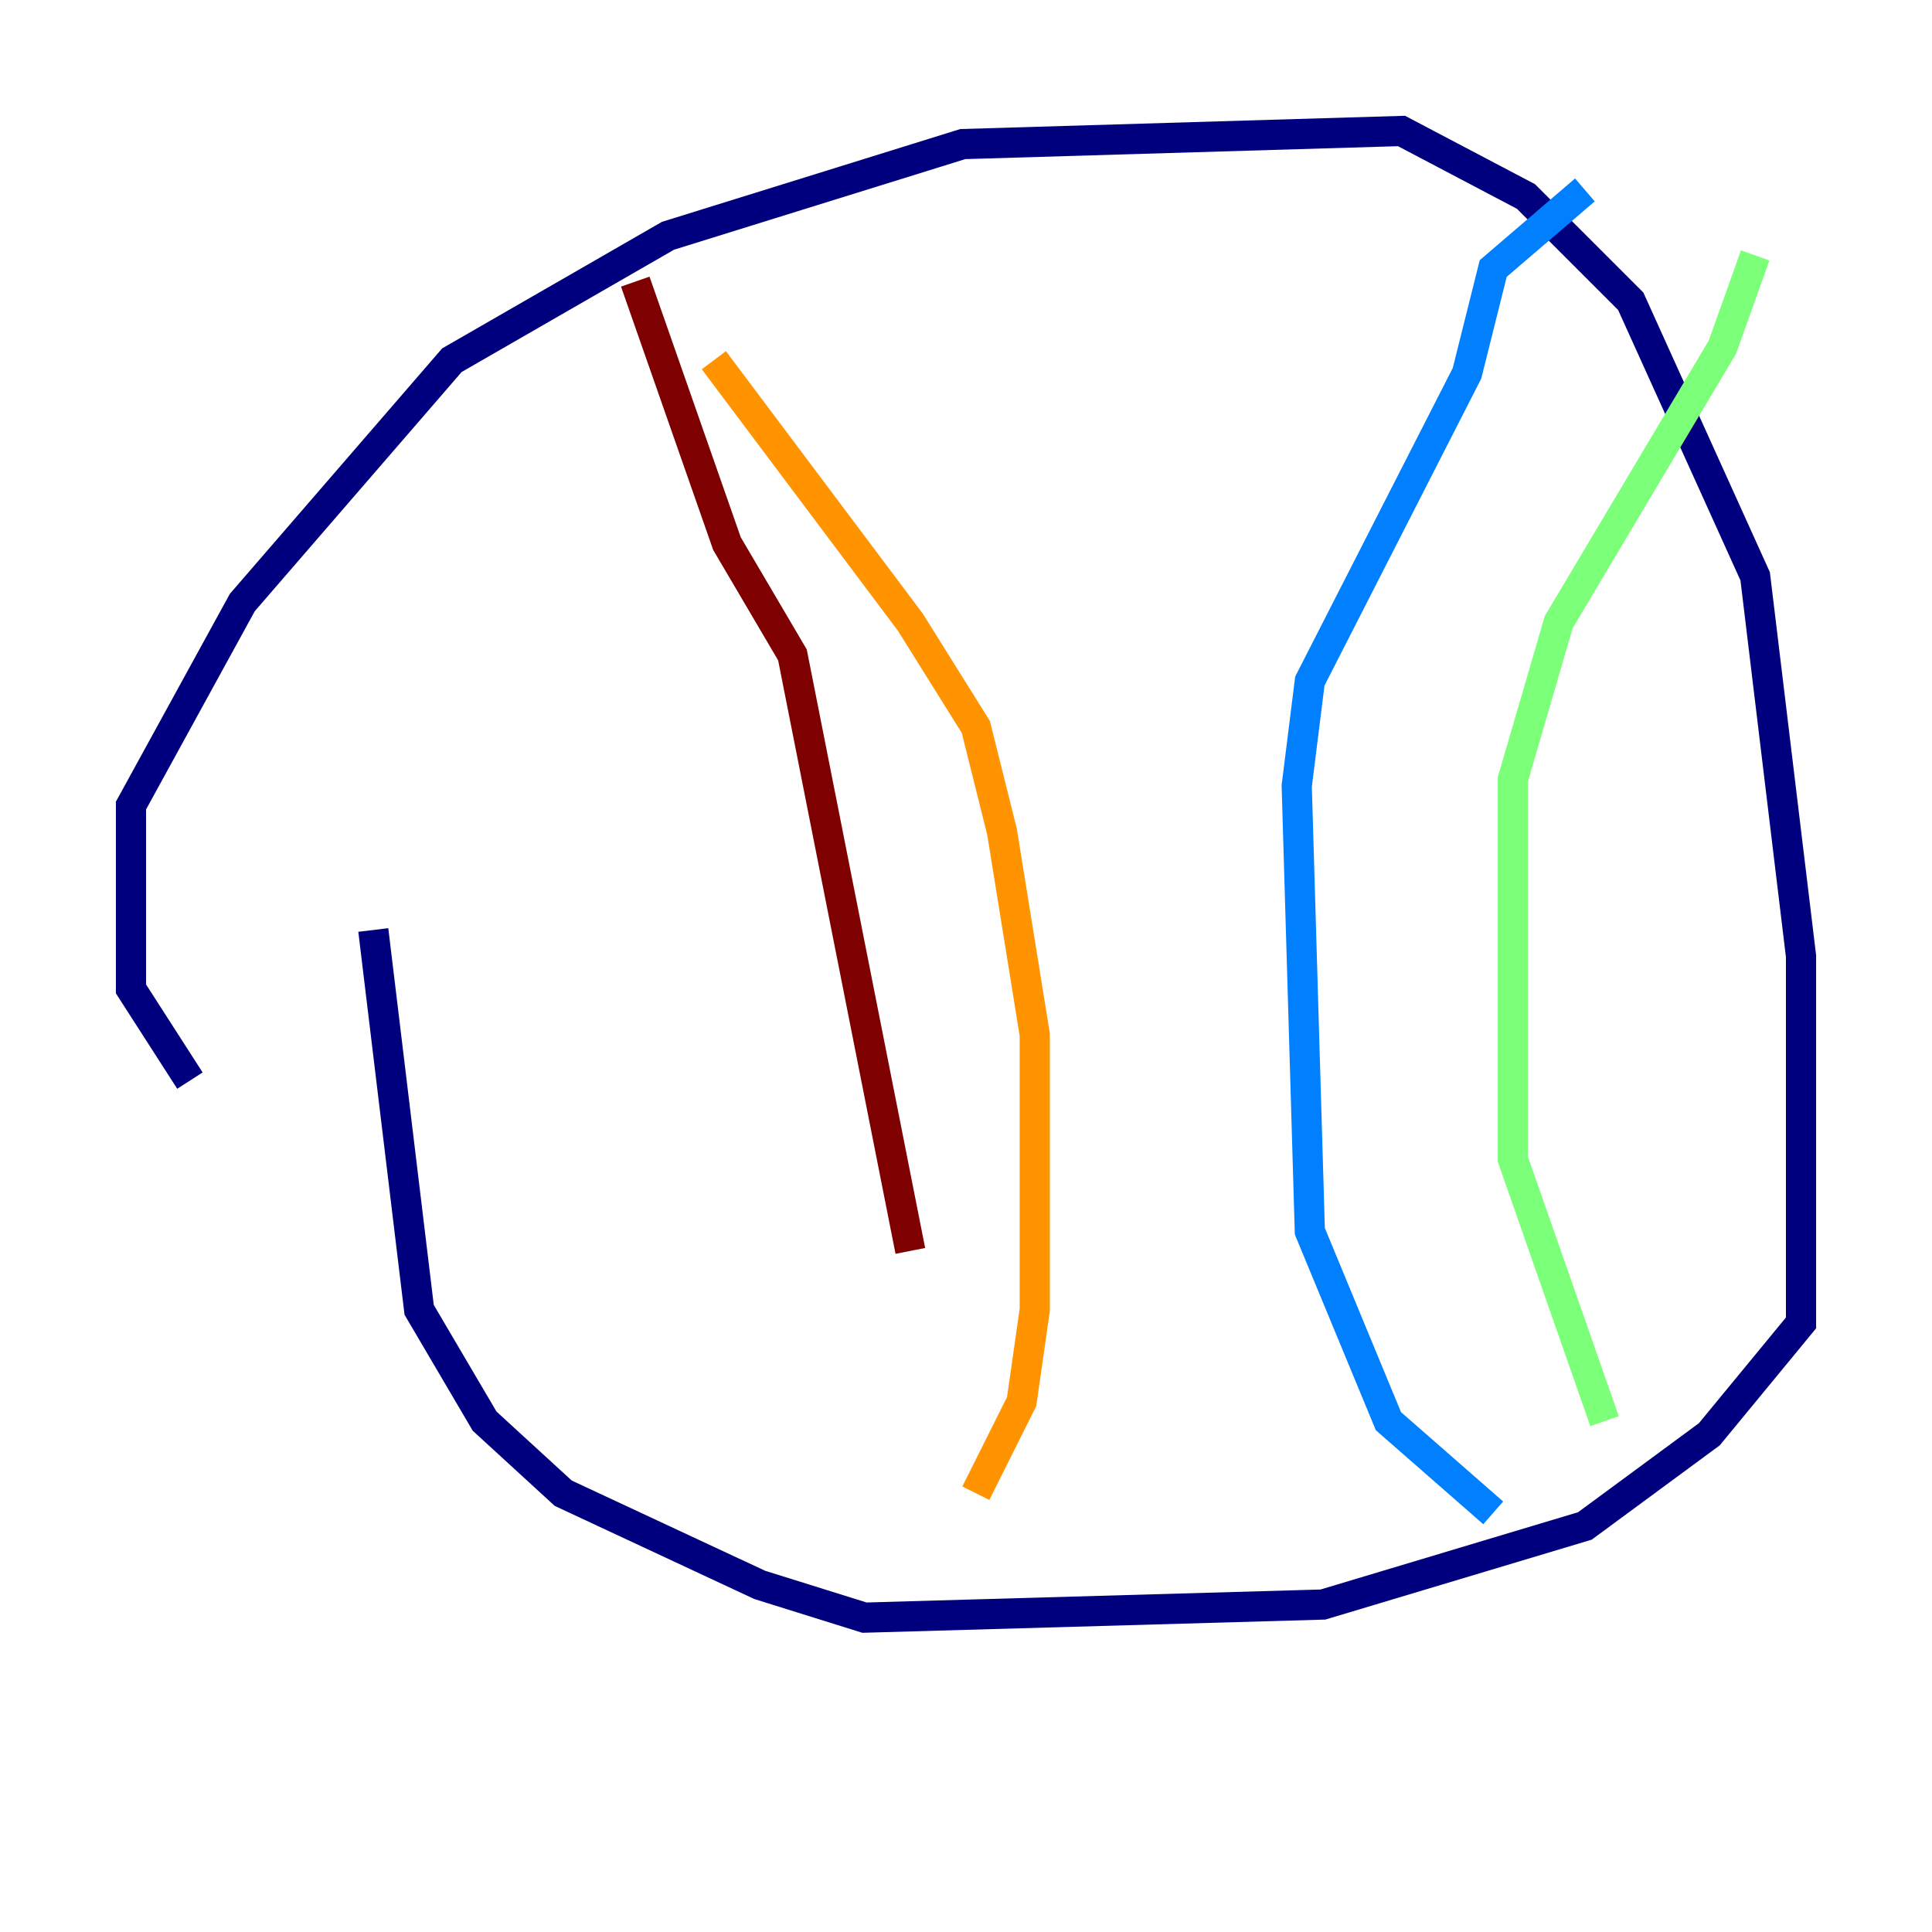 <?xml version="1.0" encoding="utf-8" ?>
<svg baseProfile="tiny" height="128" version="1.2" viewBox="0,0,128,128" width="128" xmlns="http://www.w3.org/2000/svg" xmlns:ev="http://www.w3.org/2001/xml-events" xmlns:xlink="http://www.w3.org/1999/xlink"><defs /><polyline fill="none" points="12.583,71.593 8.678,65.519 8.678,53.37 16.054,39.919 29.939,23.864 44.258,15.62 63.783,9.546 92.854,8.678 101.098,13.017 108.041,19.959 116.285,38.183 119.322,63.349 119.322,87.647 113.248,95.024 105.003,101.098 87.647,106.305 57.275,107.173 50.332,105.003 37.315,98.929 32.108,94.156 27.77,86.78 24.732,61.614" stroke="#00007f" stroke-width="2" /><polyline fill="none" points="105.003,12.583 98.929,17.79 97.193,24.732 86.78,45.125 85.912,52.068 86.78,81.573 91.986,94.156 98.929,100.231" stroke="#0080ff" stroke-width="2" /><polyline fill="none" points="116.285,16.922 114.115,22.997 103.268,41.22 100.231,51.634 100.231,76.8 106.305,94.156" stroke="#7cff79" stroke-width="2" /><polyline fill="none" points="47.295,23.864 60.312,41.22 64.651,48.163 66.386,55.105 68.556,68.556 68.556,86.78 67.688,92.854 64.651,98.929" stroke="#ff9400" stroke-width="2" /><polyline fill="none" points="42.088,18.658 48.163,36.014 52.502,43.39 60.312,82.875" stroke="#7f0000" stroke-width="2" /></svg>